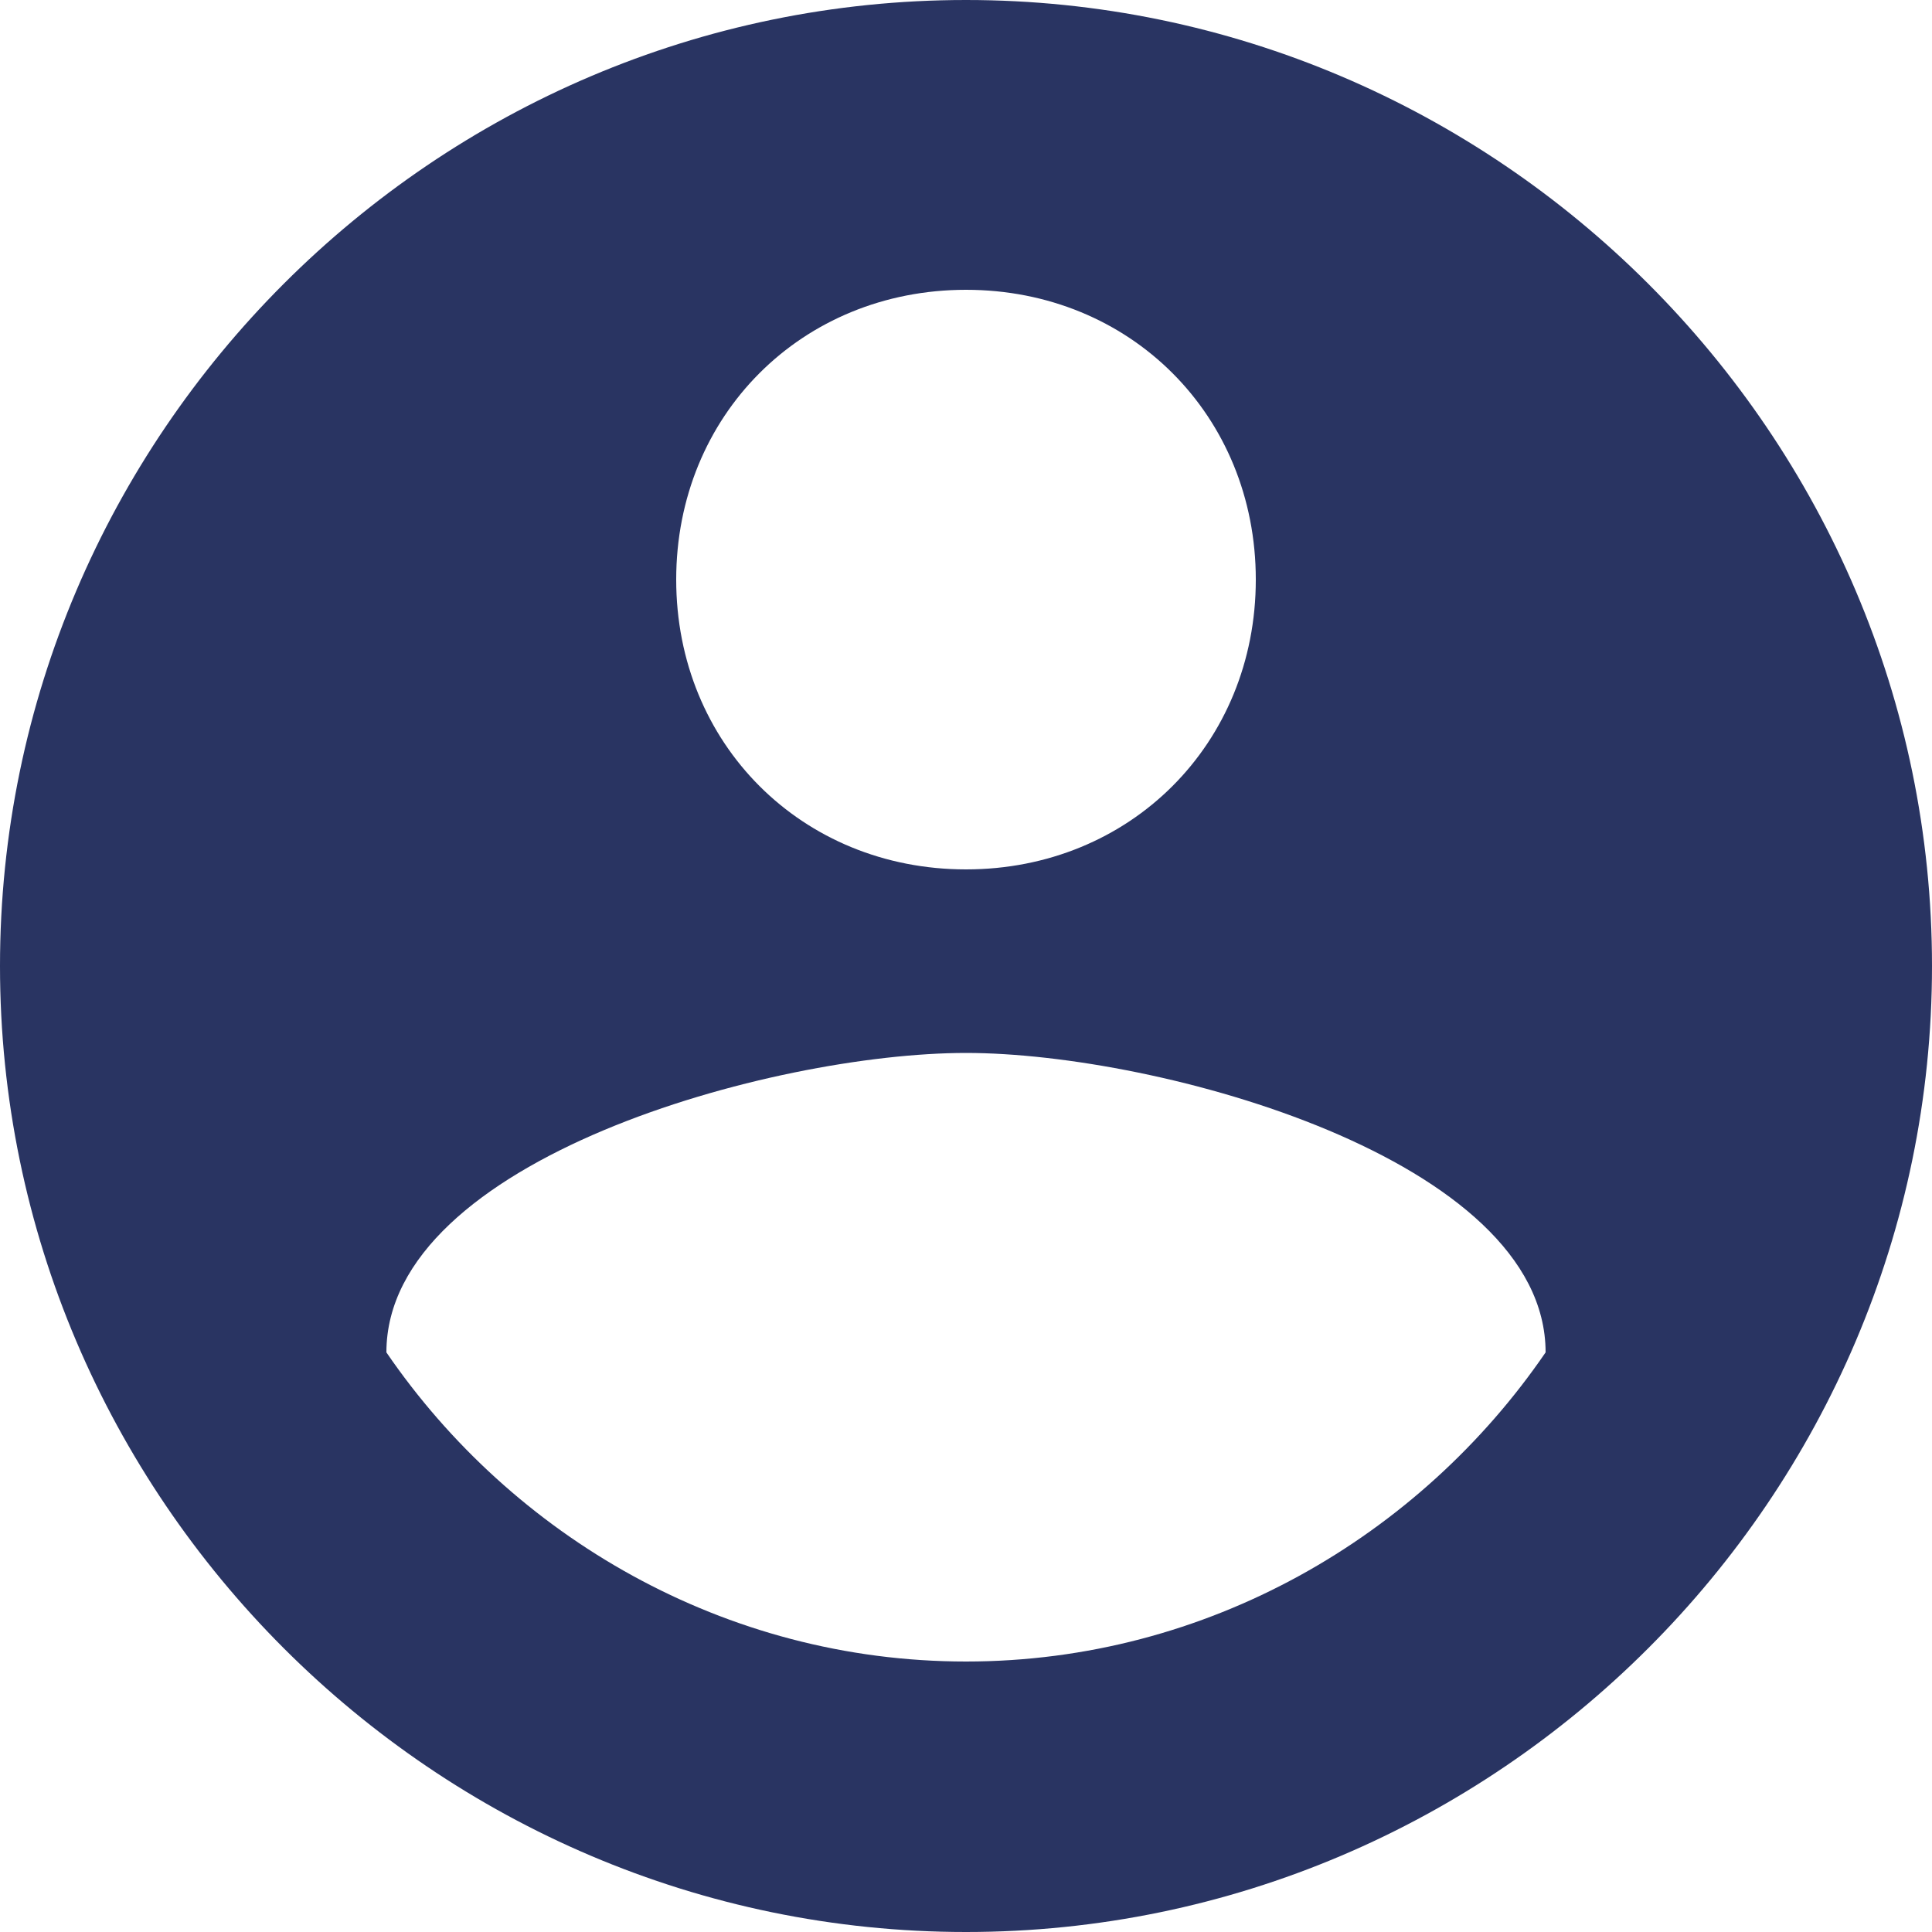 <svg width="510" height="510" viewBox="0 0 510 510" fill="none" xmlns="http://www.w3.org/2000/svg">
<path d="M255 0C114.75 0 0 114.75 0 255C0 395.25 114.75 510 255 510C395.25 510 510 395.25 510 255C510 114.75 395.25 0 255 0ZM255 76.5C298.35 76.5 331.5 109.65 331.5 153C331.5 196.35 298.35 229.5 255 229.5C211.65 229.5 178.5 196.35 178.5 153C178.5 109.65 211.65 76.5 255 76.5ZM255 438.6C191.25 438.6 135.15 405.451 102 357C102 306 204 277.95 255 277.95C306 277.95 408 306 408 357C374.85 405.45 318.75 438.6 255 438.6Z" fill="#293462"/>
</svg>
